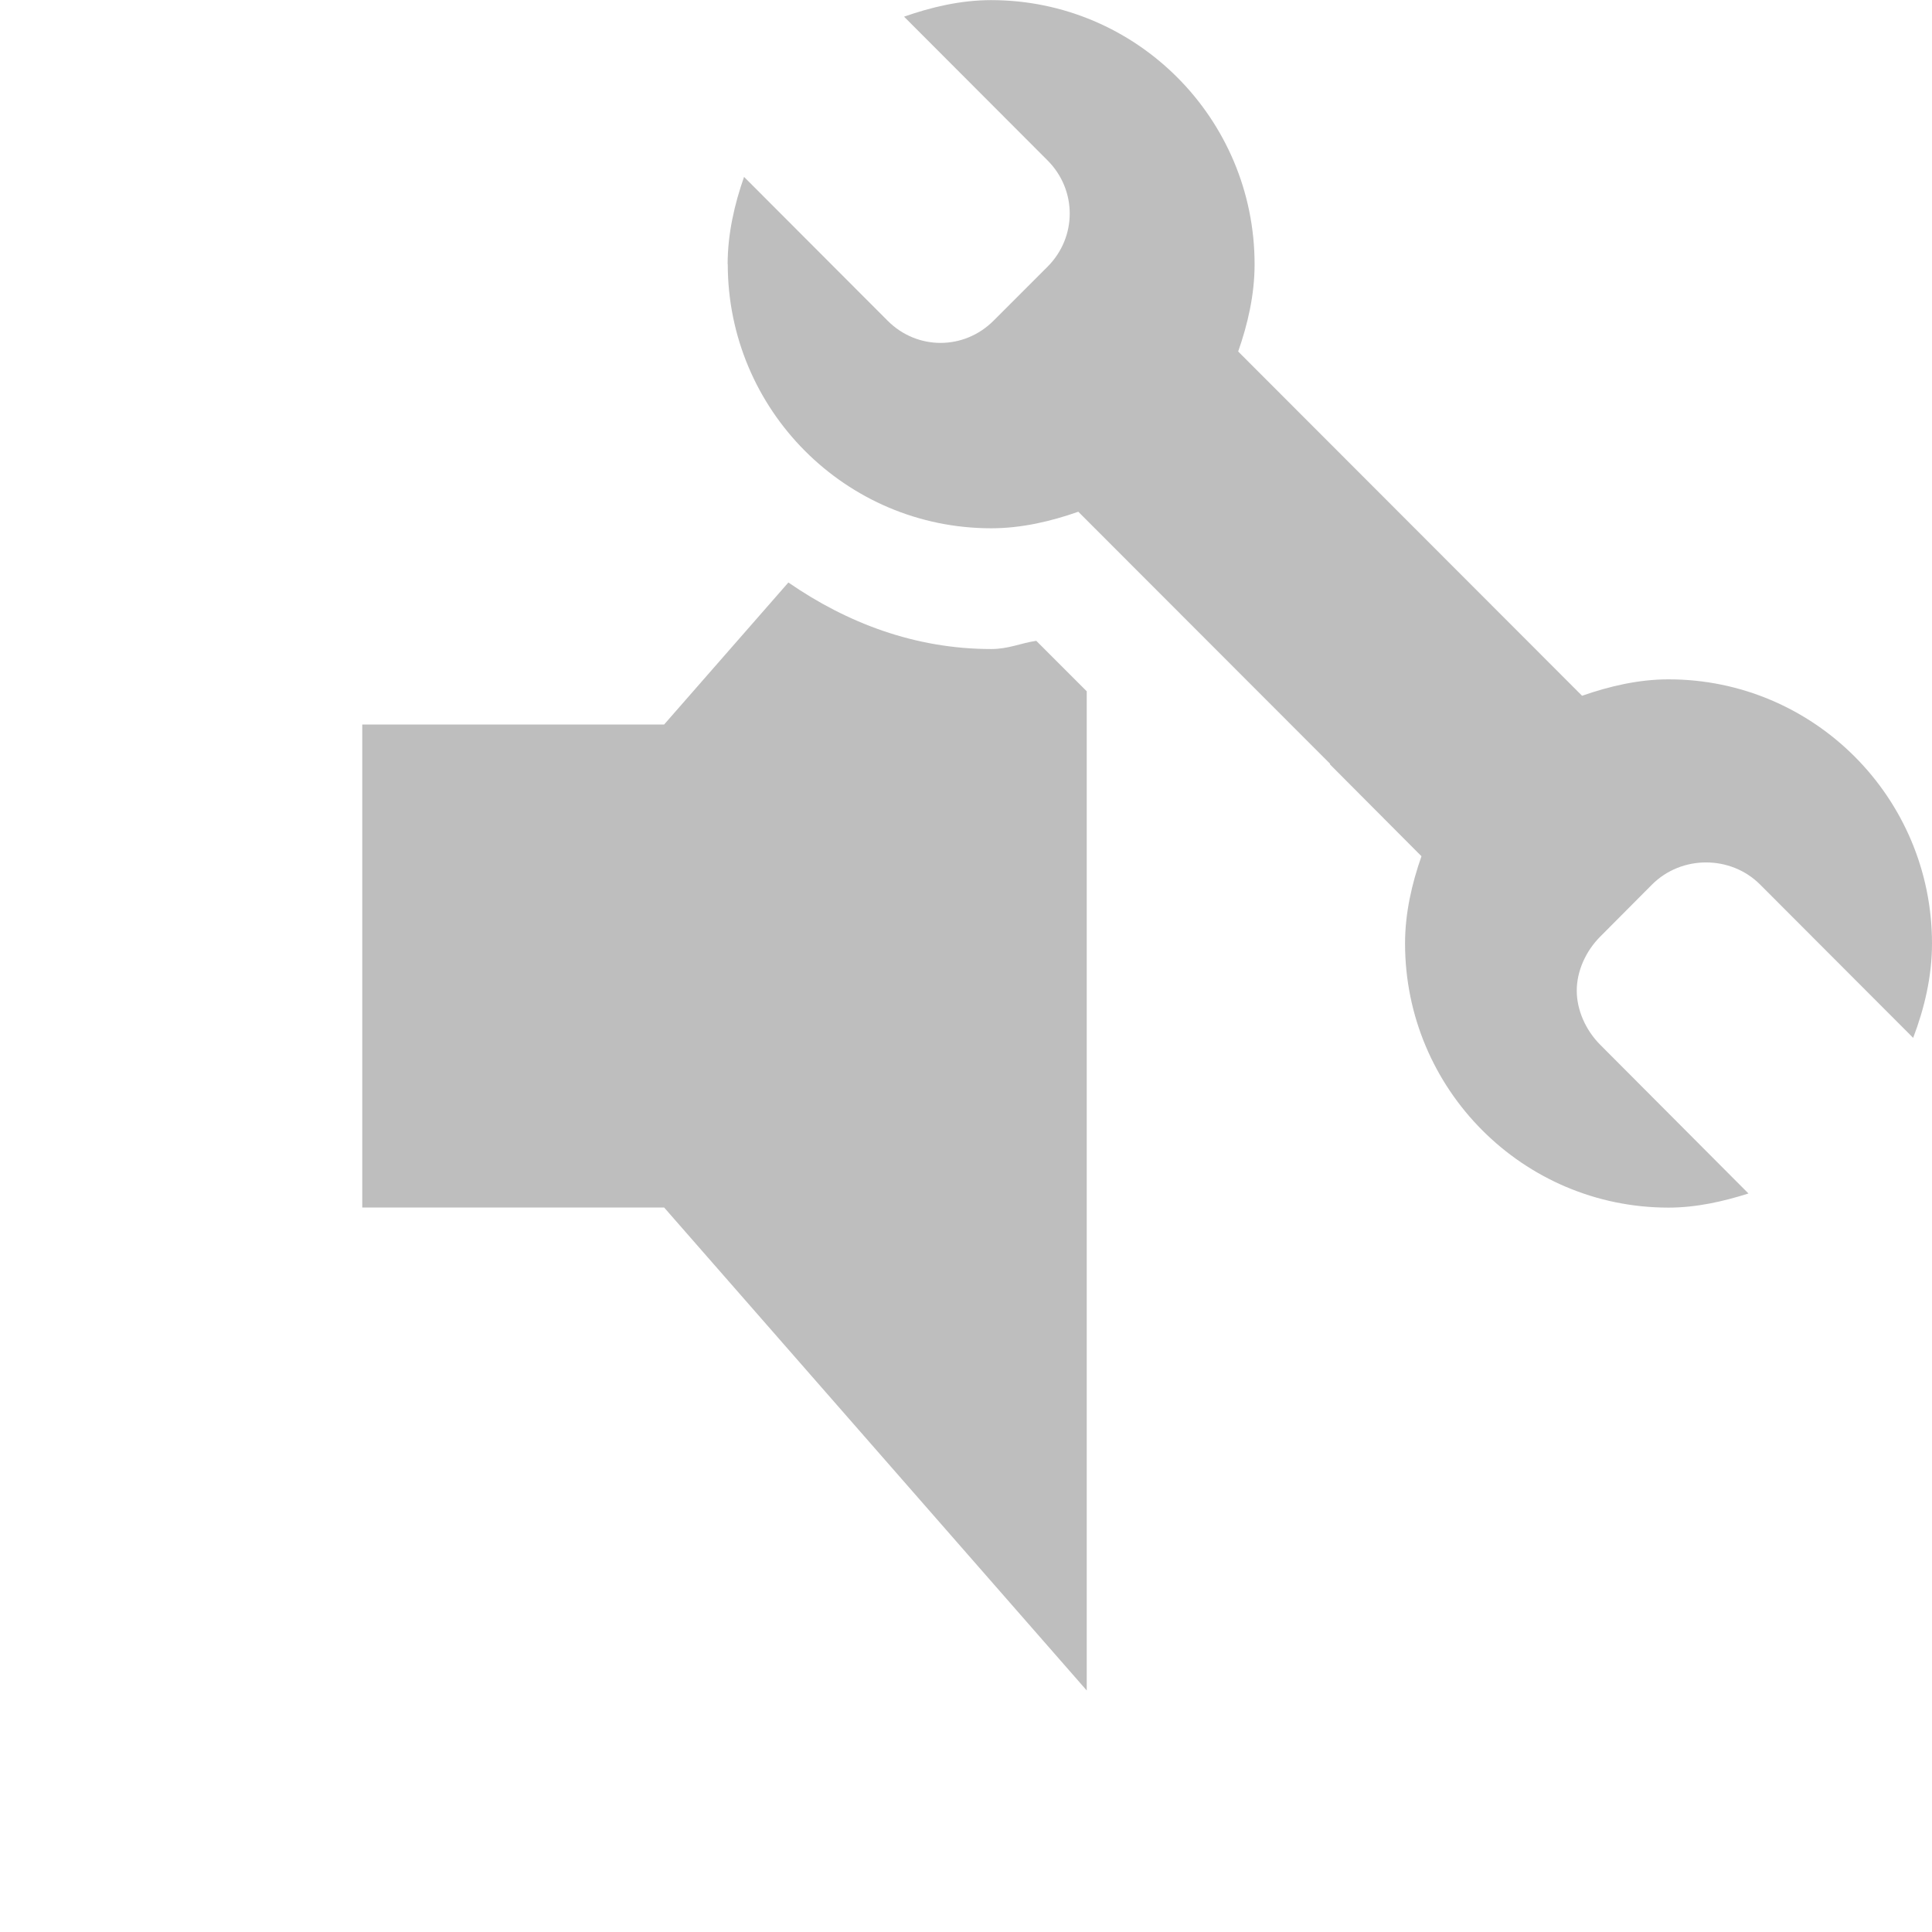 <svg height="16" width="16" xmlns="http://www.w3.org/2000/svg"><g fill="#bebebe"><path d="m6.026 2.188c0-.252.057-.498.136-.723l1.189 1.191c.244.245.632.245.877 0l.448-.448c.244-.245.244-.634 0-.879l-1.189-1.191c.225-.079.469-.137.721-.137 1.205 0 2.182.98 2.182 2.188 0 .252-.057.497-.136.722l2.848 2.851c.224-.078.466-.136.716-.136 1.205 0 2.182.98 2.182 2.188 0 .274-.064.54-.156.781l-1.267-1.269c-.244-.245-.652-.245-.896 0l-.428.43c-.122.122-.195.288-.195.448 0 .16.073.327.195.449l1.227 1.231c-.208.066-.432.117-.662.117-1.205 0-2.182-.98-2.182-2.188 0-.252.057-.497.136-.722l-.759-.762.003-.003-2.086-2.088c-.225.079-.469.137-.721.137-1.205 0-2.182-.98-2.182-2.188z"/><path d="m6.529 4.824-1.029 1.176h-2.5v4h2.5l3.5 4v-8.275l-.418-.418c-.13.019-.229.068-.373.068-.632 0-1.196-.217-1.68-.551z" fill-rule="evenodd"/></g></svg>
